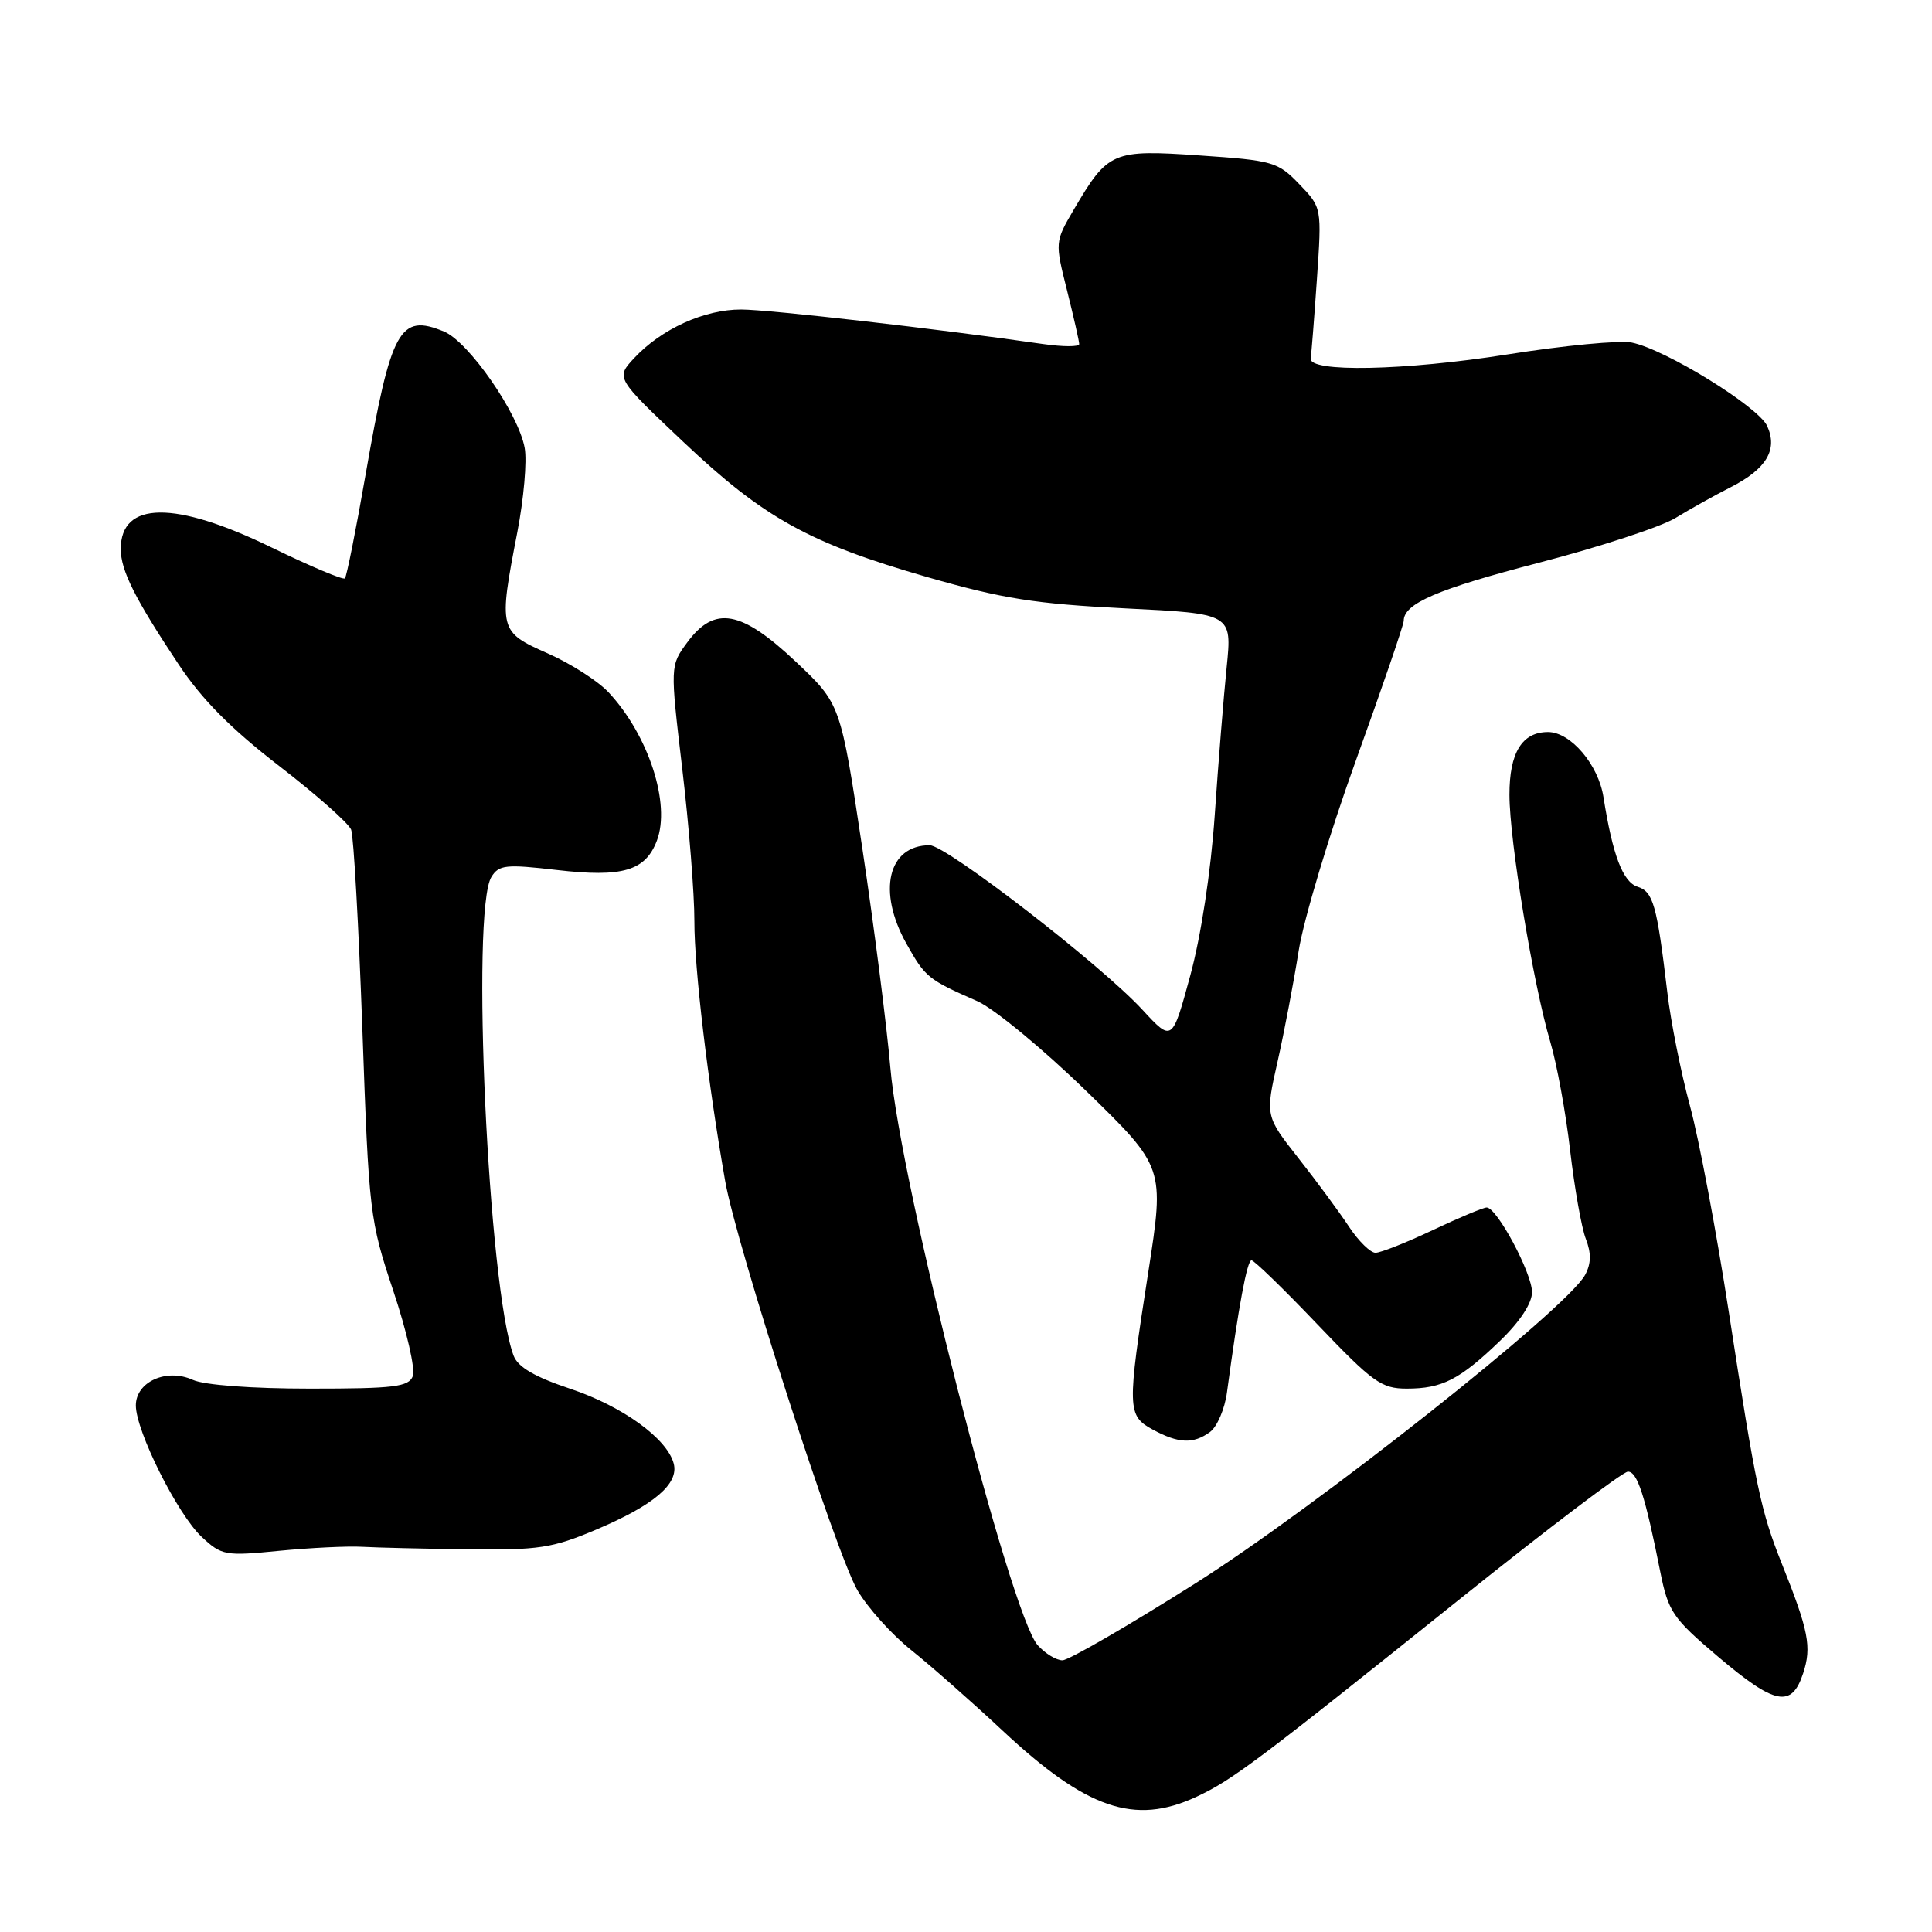 <?xml version="1.0" encoding="UTF-8" standalone="no"?>
<!DOCTYPE svg PUBLIC "-//W3C//DTD SVG 1.1//EN" "http://www.w3.org/Graphics/SVG/1.1/DTD/svg11.dtd" >
<svg xmlns="http://www.w3.org/2000/svg" xmlns:xlink="http://www.w3.org/1999/xlink" version="1.1" viewBox="0 0 256 256">
 <g >
 <path fill="currentColor"
d=" M 158.50 238.10 C 163.29 235.87 166.52 233.45 193.60 211.75 C 205.09 202.54 215.04 195.00 215.71 195.00 C 216.96 195.00 217.99 198.19 219.99 208.25 C 221.06 213.57 221.62 214.40 227.63 219.50 C 235.20 225.92 237.40 226.36 238.92 221.74 C 240.08 218.23 239.66 216.09 236.10 207.19 C 233.32 200.23 232.67 197.15 229.10 174.00 C 227.45 163.28 225.12 150.90 223.92 146.50 C 222.73 142.10 221.38 135.35 220.93 131.50 C 219.55 119.89 219.06 118.16 216.99 117.50 C 215.04 116.88 213.68 113.31 212.47 105.64 C 211.80 101.32 208.12 97.00 205.12 97.00 C 201.68 97.00 200.00 99.73 200.01 105.32 C 200.01 111.42 203.16 130.44 205.42 138.05 C 206.29 140.98 207.48 147.46 208.05 152.44 C 208.63 157.42 209.56 162.70 210.13 164.16 C 210.86 166.04 210.84 167.43 210.04 168.92 C 207.66 173.38 174.42 199.68 158.37 209.82 C 149.51 215.42 141.59 220.00 140.78 220.00 C 139.97 220.00 138.50 219.11 137.51 218.01 C 133.87 213.99 119.29 156.85 117.98 141.50 C 117.51 136.00 115.84 122.90 114.26 112.38 C 111.38 93.27 111.38 93.27 105.44 87.67 C 98.20 80.85 94.69 80.22 91.08 85.10 C 88.79 88.21 88.79 88.21 90.40 101.85 C 91.29 109.36 92.02 118.46 92.01 122.08 C 92.00 128.31 93.78 143.33 96.09 156.50 C 97.58 165.01 110.72 205.68 113.60 210.69 C 114.93 212.99 118.15 216.58 120.76 218.66 C 123.37 220.75 128.81 225.54 132.85 229.32 C 143.99 239.72 150.33 241.89 158.50 238.10 Z  M 48.00 204.96 C 49.92 205.07 56.22 205.22 62.00 205.29 C 71.36 205.41 73.20 205.13 78.95 202.70 C 86.64 199.45 89.98 196.62 89.27 193.93 C 88.40 190.61 82.45 186.31 75.53 184.01 C 70.86 182.45 68.63 181.15 68.06 179.65 C 64.69 170.75 62.37 120.59 65.12 116.19 C 66.11 114.59 67.05 114.50 73.79 115.28 C 82.48 116.29 85.52 115.40 87.04 111.39 C 88.89 106.52 85.95 97.45 80.66 91.76 C 79.27 90.26 75.62 87.92 72.56 86.57 C 66.11 83.72 66.04 83.45 68.55 70.50 C 69.40 66.10 69.84 61.08 69.52 59.35 C 68.69 54.78 62.11 45.29 58.83 43.93 C 52.96 41.50 51.82 43.56 48.45 62.85 C 47.17 70.20 45.93 76.40 45.70 76.64 C 45.46 76.87 41.08 75.02 35.96 72.53 C 23.16 66.30 16.00 66.38 16.00 72.75 C 16.00 75.59 17.88 79.33 23.65 88.01 C 26.74 92.67 30.61 96.57 36.97 101.48 C 41.90 105.28 46.20 109.09 46.53 109.94 C 46.86 110.80 47.53 122.73 48.02 136.47 C 48.88 160.78 48.99 161.68 52.12 171.06 C 53.89 176.35 55.05 181.43 54.70 182.34 C 54.15 183.77 52.25 184.00 41.08 184.00 C 33.35 184.00 27.06 183.53 25.55 182.84 C 22.07 181.26 18.00 183.09 18.00 186.23 C 18.00 189.62 23.53 200.66 26.71 203.63 C 29.38 206.12 29.82 206.20 37.00 205.49 C 41.12 205.09 46.08 204.85 48.00 204.96 Z  M 160.33 189.75 C 161.27 189.06 162.29 186.69 162.58 184.50 C 164.13 173.01 165.25 167.00 165.83 167.00 C 166.18 167.00 170.12 170.82 174.58 175.50 C 181.92 183.19 183.05 184.00 186.41 184.00 C 191.09 184.00 193.42 182.81 198.75 177.68 C 201.40 175.13 203.00 172.69 203.00 171.22 C 203.00 168.69 198.35 160.00 196.99 160.00 C 196.55 160.00 193.33 161.35 189.84 163.00 C 186.35 164.65 182.94 166.00 182.26 166.00 C 181.59 166.00 180.01 164.45 178.76 162.56 C 177.52 160.67 174.51 156.59 172.08 153.50 C 167.66 147.88 167.66 147.88 169.28 140.69 C 170.17 136.74 171.43 130.12 172.08 126.00 C 172.73 121.88 176.13 110.56 179.63 100.86 C 183.13 91.16 186.00 82.79 186.00 82.27 C 186.00 79.97 190.42 78.07 204.00 74.54 C 211.97 72.47 220.08 69.81 222.00 68.64 C 223.93 67.46 227.22 65.62 229.32 64.56 C 234.07 62.14 235.59 59.59 234.16 56.45 C 232.99 53.88 220.66 46.28 216.21 45.39 C 214.62 45.07 207.22 45.78 199.77 46.96 C 186.11 49.12 173.35 49.38 173.67 47.48 C 173.77 46.92 174.14 42.20 174.50 36.98 C 175.15 27.50 175.15 27.50 172.16 24.40 C 169.33 21.45 168.67 21.26 158.98 20.60 C 147.39 19.80 146.82 20.05 142.28 27.78 C 139.78 32.05 139.78 32.08 141.39 38.49 C 142.27 42.02 143.00 45.22 143.00 45.59 C 143.00 45.97 140.86 45.96 138.25 45.59 C 124.14 43.56 101.95 41.02 98.21 41.01 C 93.33 41.00 87.65 43.58 84.04 47.44 C 81.58 50.08 81.58 50.08 90.54 58.55 C 101.23 68.65 107.18 71.95 122.95 76.49 C 132.84 79.33 137.20 80.02 149.04 80.61 C 163.26 81.31 163.26 81.31 162.54 88.41 C 162.14 92.31 161.43 101.12 160.96 108.00 C 160.44 115.52 159.15 124.00 157.71 129.29 C 155.32 138.07 155.32 138.07 151.37 133.79 C 145.91 127.86 125.39 112.00 123.19 112.00 C 117.67 112.00 116.22 118.09 120.10 125.03 C 122.60 129.50 122.96 129.79 129.50 132.66 C 131.70 133.63 138.18 138.97 143.91 144.54 C 154.31 154.67 154.31 154.67 152.15 168.59 C 149.33 186.71 149.35 187.58 152.75 189.43 C 156.16 191.28 158.12 191.36 160.33 189.75 Z "/>
</g>
</svg>